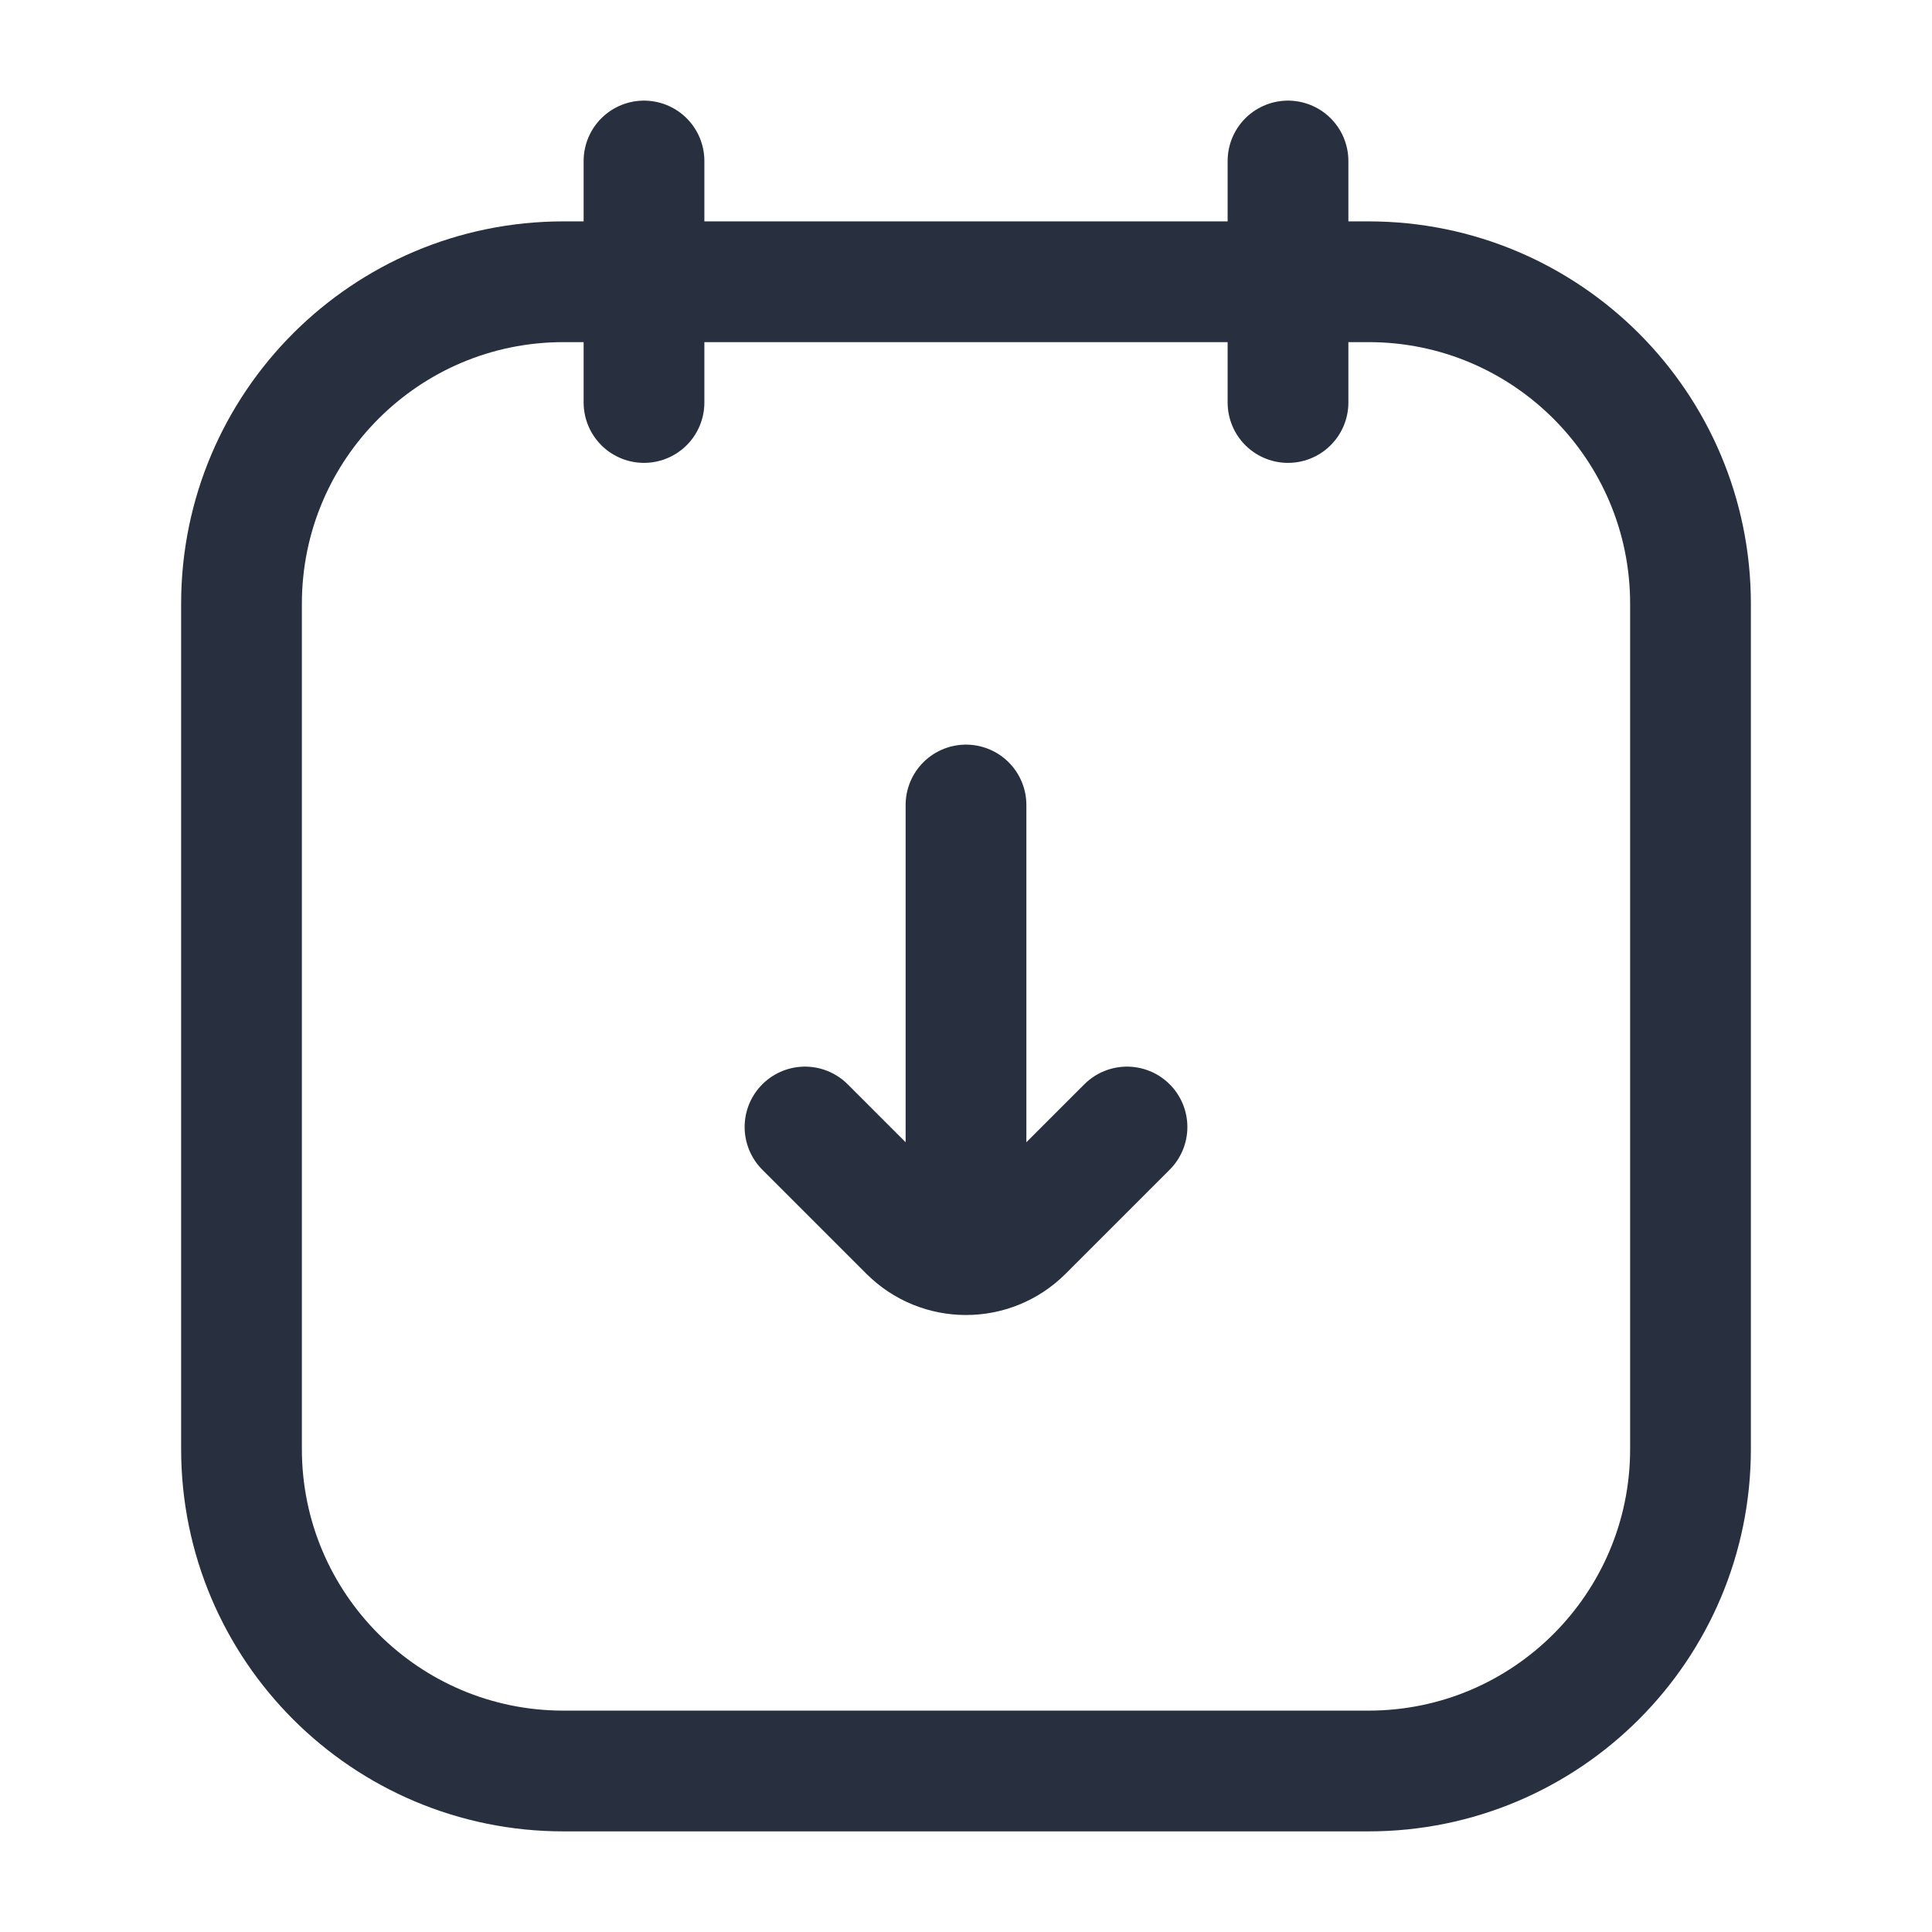 <svg width="24" height="24" viewBox="0 0 24 24" fill="none" xmlns="http://www.w3.org/2000/svg">
<path d="M16 2V5M8 2V5M14 14L12.707 15.293C12.317 15.683 11.683 15.683 11.293 15.293L10 14M12 10V15M7 22H17C19.209 22 21 20.209 21 18V7.5C21 5.291 19.209 3.5 17 3.5H7C4.791 3.5 3 5.291 3 7.5V18C3 20.209 4.791 22 7 22Z" stroke="#28303F" stroke-width="1.5" stroke-linecap="round"/>
</svg>
